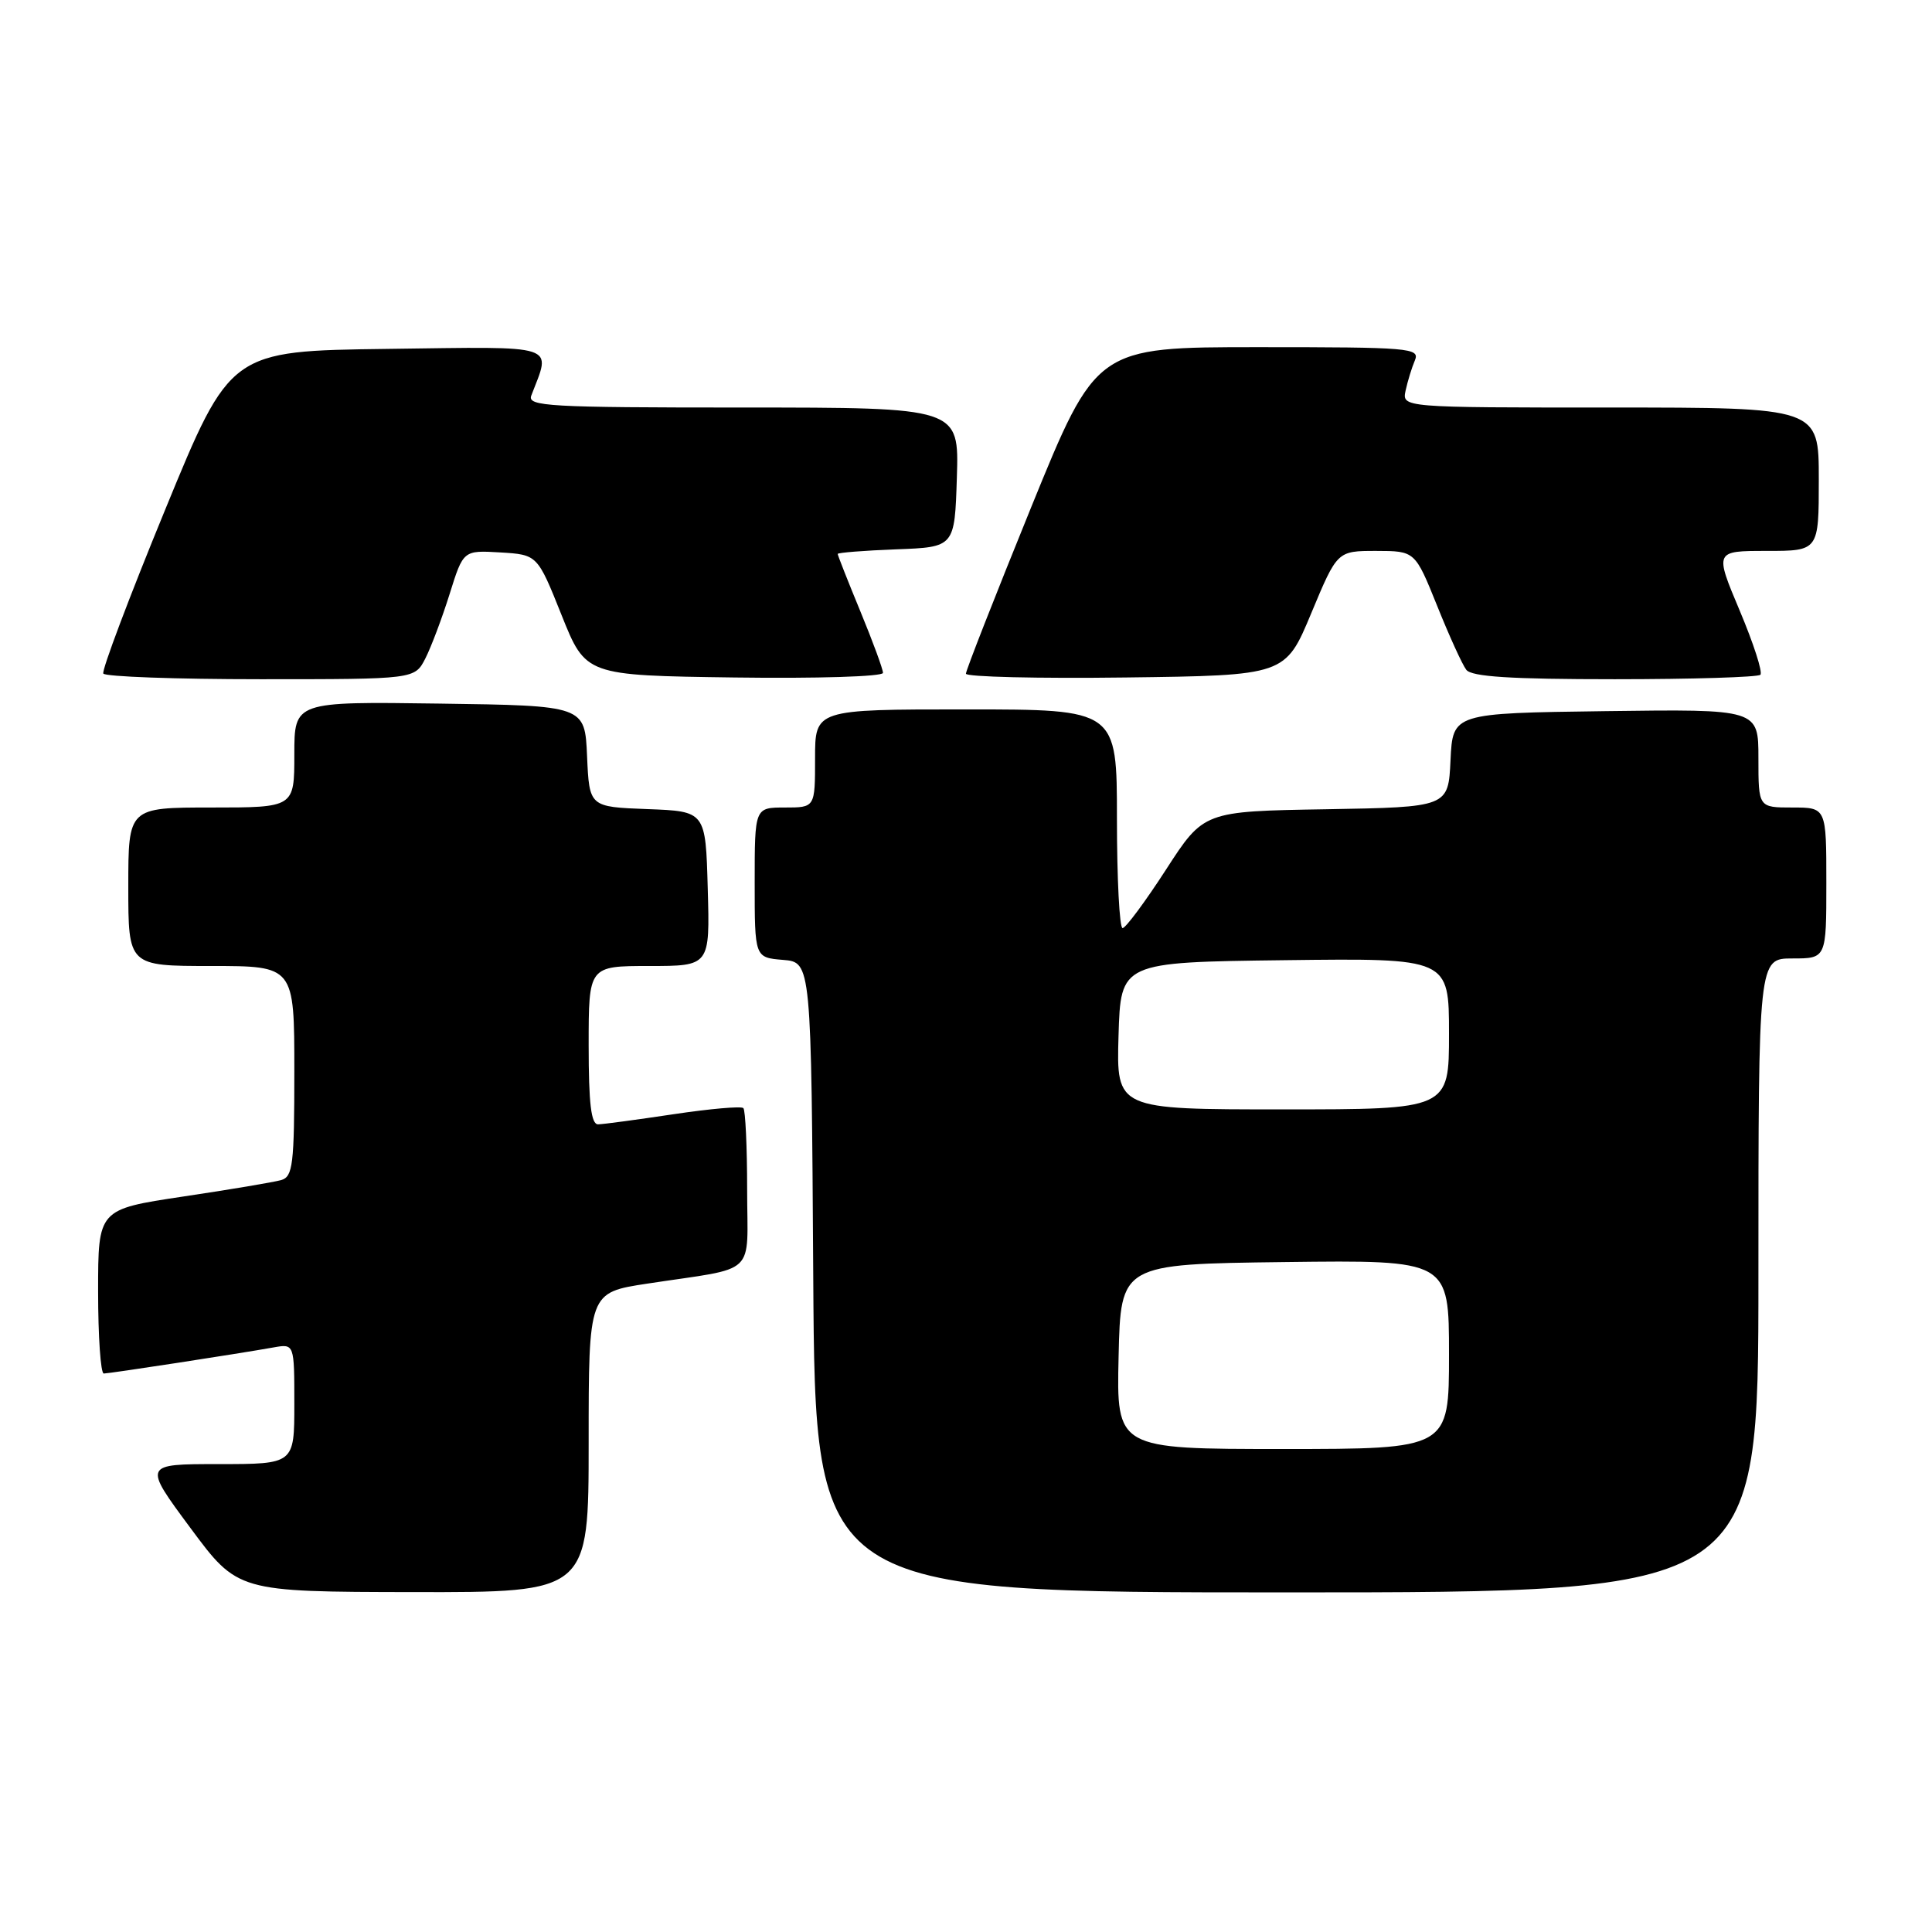 <?xml version="1.0" encoding="UTF-8" standalone="no"?>
<!DOCTYPE svg PUBLIC "-//W3C//DTD SVG 1.1//EN" "http://www.w3.org/Graphics/SVG/1.1/DTD/svg11.dtd" >
<svg xmlns="http://www.w3.org/2000/svg" xmlns:xlink="http://www.w3.org/1999/xlink" version="1.1" viewBox="0 0 256 256">
 <g >
 <path fill="currentColor"
d=" M 78.00 191.14 C 78.00 171.27 78.00 171.27 85.75 170.09 C 100.59 167.83 99.00 169.33 99.00 157.59 C 99.00 151.95 98.77 147.11 98.50 146.83 C 98.22 146.55 94.06 146.92 89.25 147.64 C 84.44 148.36 79.94 148.97 79.25 148.98 C 78.33 148.99 78.00 146.24 78.00 138.50 C 78.00 128.00 78.00 128.00 86.03 128.00 C 94.07 128.00 94.07 128.00 93.78 117.75 C 93.50 107.50 93.50 107.50 85.79 107.21 C 78.09 106.92 78.09 106.92 77.79 100.21 C 77.50 93.50 77.50 93.50 58.25 93.23 C 39.00 92.96 39.00 92.96 39.00 99.98 C 39.00 107.00 39.00 107.00 28.00 107.00 C 17.00 107.00 17.00 107.00 17.00 117.50 C 17.00 128.00 17.00 128.00 28.00 128.00 C 39.00 128.00 39.00 128.00 39.00 141.93 C 39.00 154.34 38.81 155.92 37.25 156.37 C 36.29 156.64 30.44 157.63 24.25 158.55 C 13.00 160.24 13.00 160.24 13.00 171.12 C 13.00 177.10 13.34 182.00 13.75 182.00 C 14.54 181.99 31.50 179.39 36.25 178.54 C 39.00 178.05 39.00 178.05 39.00 186.03 C 39.00 194.00 39.00 194.00 28.98 194.00 C 18.96 194.00 18.96 194.00 25.23 202.46 C 31.50 210.92 31.50 210.92 54.75 210.96 C 78.00 211.00 78.00 211.00 78.00 191.14 Z  M 233.00 169.00 C 233.00 127.00 233.00 127.00 237.50 127.00 C 242.00 127.00 242.00 127.00 242.00 117.00 C 242.00 107.00 242.00 107.00 237.50 107.00 C 233.00 107.00 233.00 107.00 233.00 100.48 C 233.00 93.96 233.00 93.96 212.75 94.23 C 192.50 94.50 192.50 94.50 192.20 100.73 C 191.91 106.95 191.91 106.95 175.70 107.23 C 159.50 107.50 159.50 107.50 154.50 115.23 C 151.75 119.48 149.16 122.97 148.75 122.98 C 148.34 122.99 148.00 116.47 148.00 108.50 C 148.00 94.00 148.00 94.00 128.00 94.00 C 108.00 94.00 108.00 94.00 108.00 100.50 C 108.00 107.00 108.00 107.00 104.00 107.00 C 100.00 107.00 100.00 107.00 100.00 116.94 C 100.00 126.88 100.00 126.88 103.75 127.19 C 107.50 127.50 107.50 127.50 107.76 169.25 C 108.02 211.00 108.02 211.00 170.51 211.00 C 233.00 211.00 233.00 211.00 233.00 169.00 Z  M 56.36 87.25 C 57.13 85.74 58.58 81.89 59.58 78.70 C 61.39 72.91 61.39 72.91 66.30 73.20 C 71.21 73.50 71.21 73.50 74.41 81.50 C 77.61 89.50 77.61 89.50 97.31 89.77 C 108.24 89.92 117.00 89.65 117.00 89.16 C 117.00 88.67 115.65 85.00 114.00 81.00 C 112.35 77.00 111.00 73.58 111.00 73.40 C 111.00 73.23 114.49 72.95 118.75 72.79 C 126.50 72.50 126.50 72.50 126.79 63.25 C 127.08 54.00 127.08 54.00 98.43 54.00 C 72.64 54.00 69.85 53.84 70.40 52.41 C 73.04 45.51 74.33 45.93 51.37 46.23 C 30.52 46.50 30.52 46.50 21.90 67.50 C 17.15 79.05 13.46 88.84 13.69 89.25 C 13.93 89.66 23.30 90.00 34.53 90.00 C 54.95 90.00 54.95 90.00 56.36 87.25 Z  M 173.75 81.25 C 177.19 73.00 177.19 73.00 182.35 73.00 C 187.50 73.01 187.50 73.01 190.42 80.25 C 192.02 84.24 193.76 88.06 194.29 88.75 C 194.99 89.67 200.16 90.00 213.96 90.00 C 224.25 90.00 232.93 89.73 233.26 89.41 C 233.59 89.08 232.35 85.25 230.52 80.91 C 227.19 73.00 227.19 73.00 234.09 73.00 C 241.00 73.00 241.00 73.00 241.00 63.50 C 241.00 54.00 241.00 54.00 213.38 54.00 C 185.77 54.00 185.77 54.00 186.25 51.75 C 186.52 50.51 187.07 48.71 187.48 47.75 C 188.17 46.11 186.81 46.00 166.74 46.00 C 145.27 46.00 145.27 46.00 136.62 67.25 C 131.87 78.94 127.98 88.85 127.99 89.27 C 128.00 89.69 137.52 89.92 149.15 89.77 C 170.31 89.50 170.31 89.50 173.75 81.25 Z  M 148.22 179.75 C 148.50 167.50 148.50 167.50 170.25 167.23 C 192.00 166.96 192.00 166.96 192.00 179.48 C 192.00 192.00 192.00 192.00 169.97 192.00 C 147.94 192.00 147.94 192.00 148.22 179.75 Z  M 148.21 137.25 C 148.50 127.50 148.50 127.50 170.25 127.23 C 192.00 126.96 192.00 126.96 192.00 136.98 C 192.00 147.00 192.00 147.00 169.96 147.00 C 147.93 147.00 147.93 147.00 148.21 137.25 Z "/>
</g>
</svg>